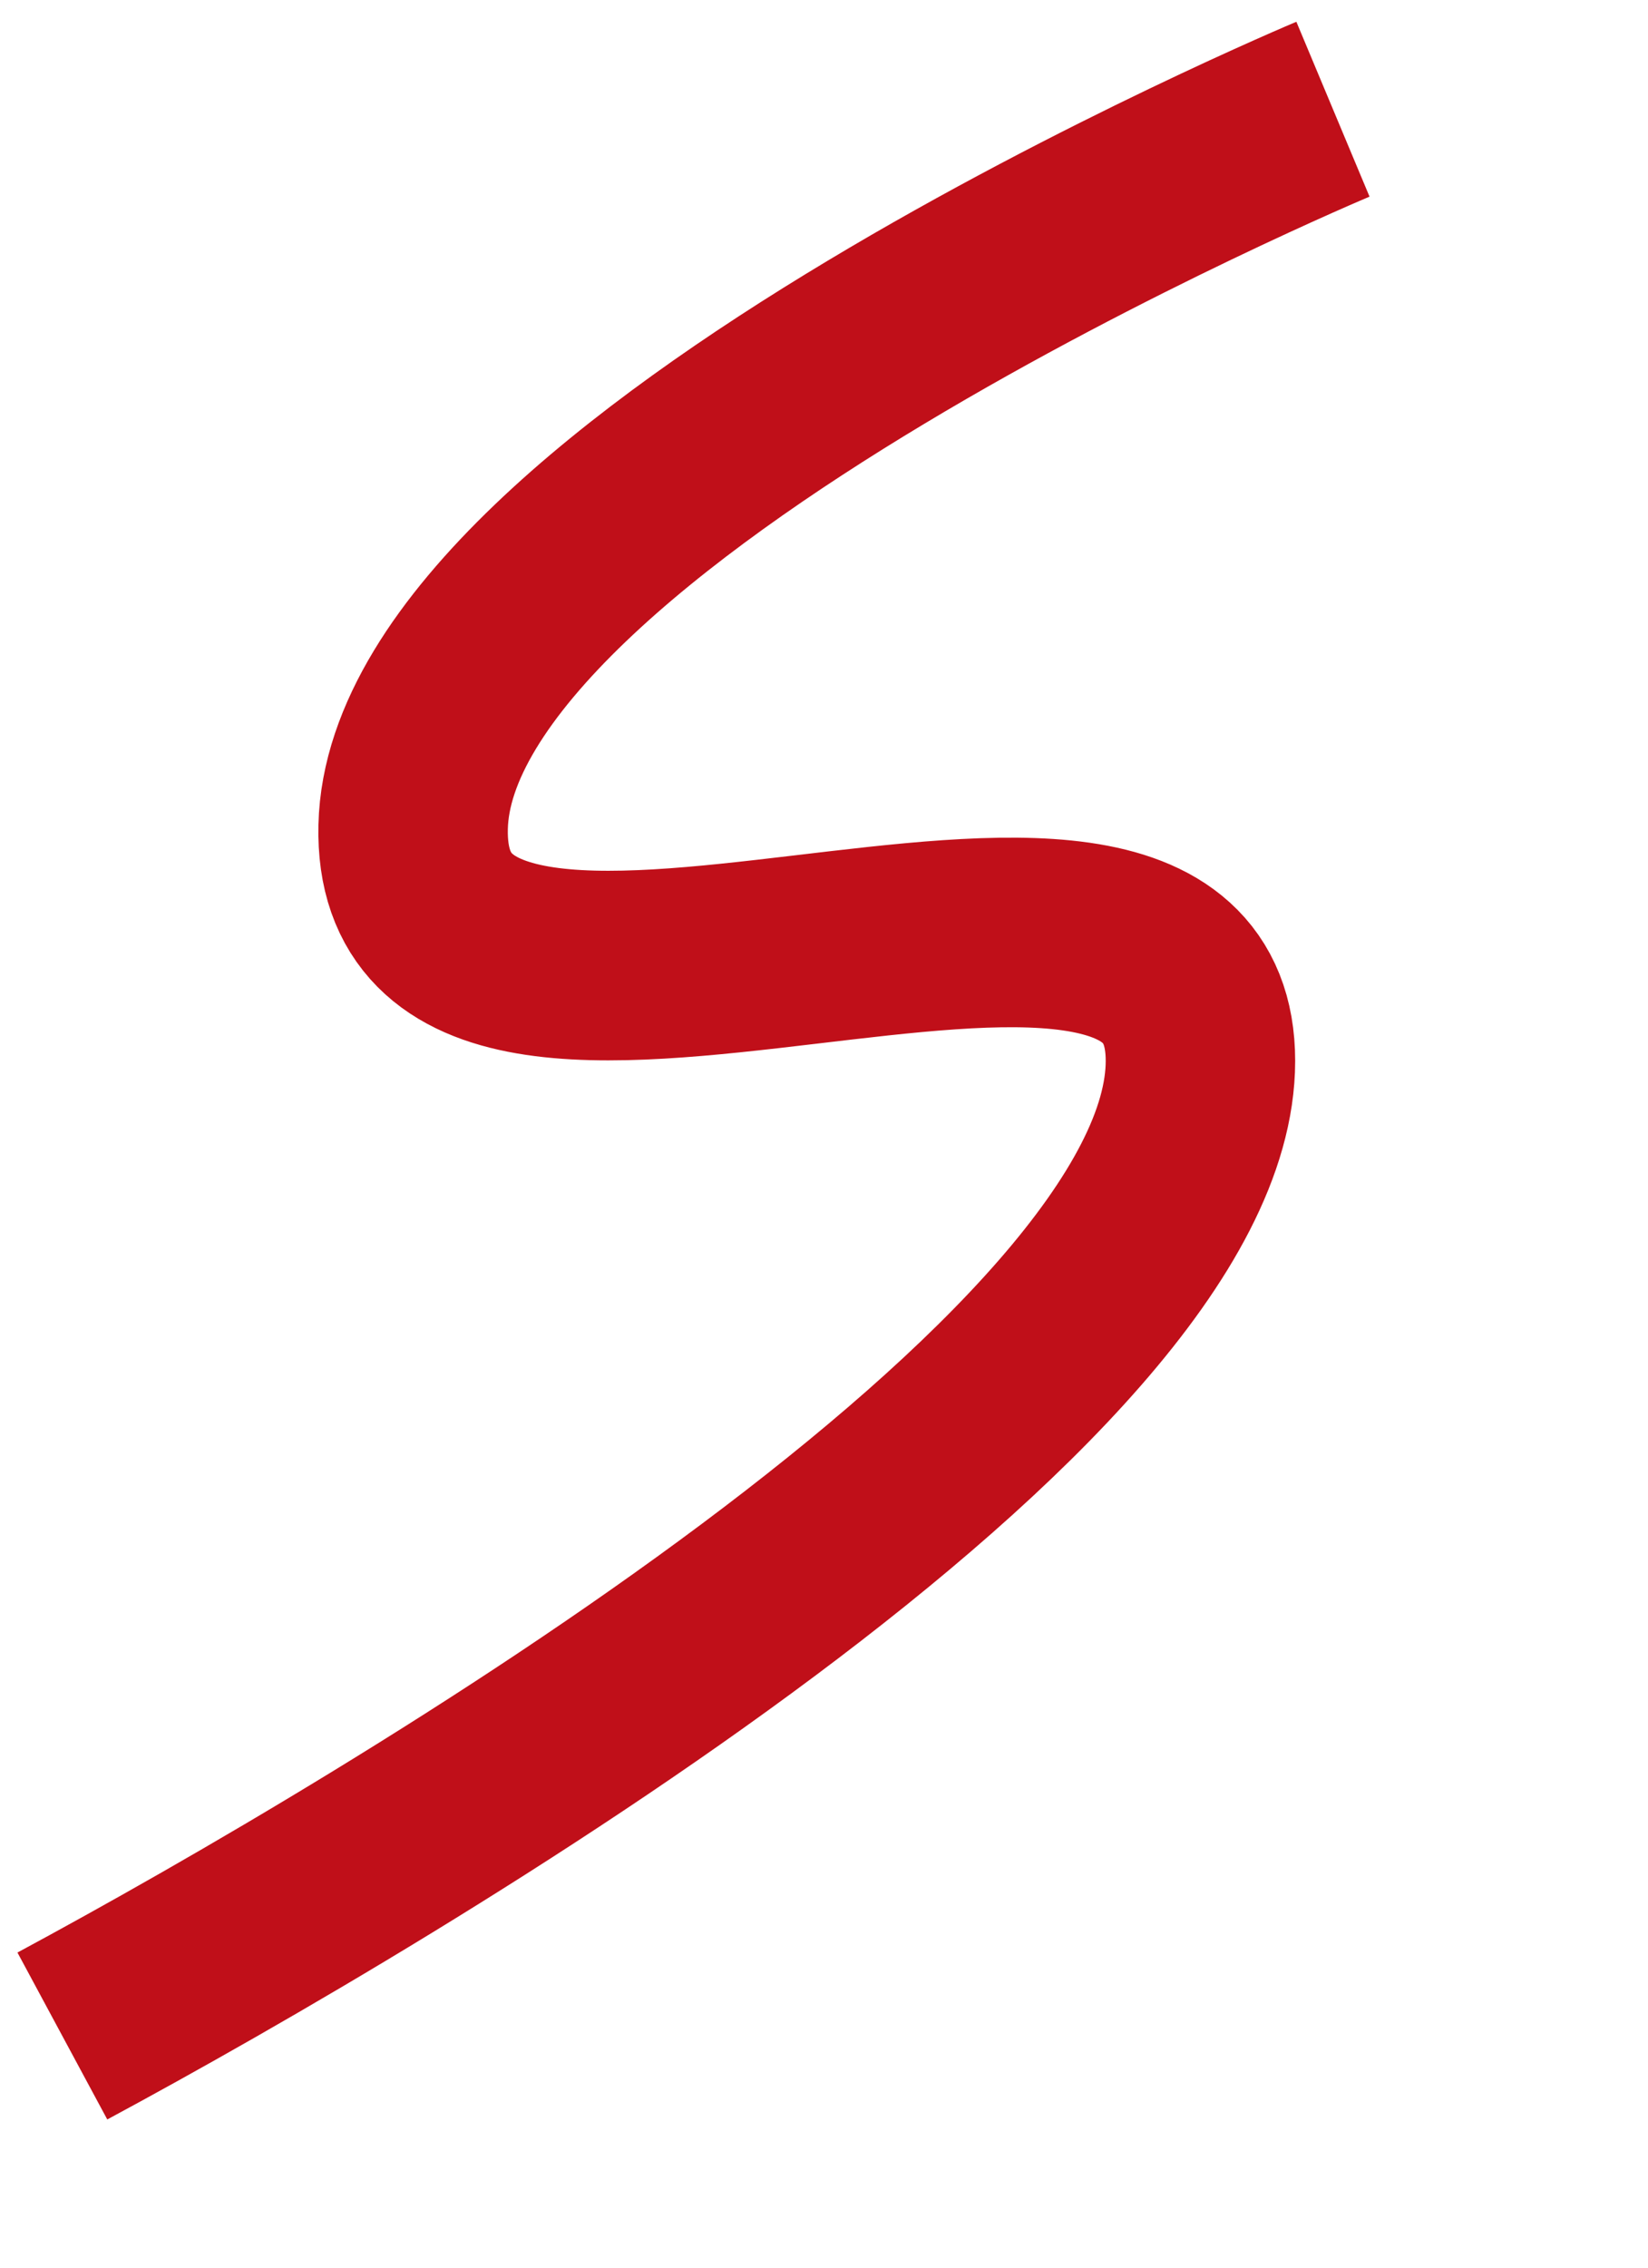 <?xml version="1.0" encoding="UTF-8" standalone="no"?>

<svg
  width="400"
  height="550"
  viewBox="0 0 400 550"
  xmlns="http://www.w3.org/2000/svg">
  <g
    style="fill:none;stroke:#c00f19;stroke-width:12.152;stroke-dasharray:none;stroke-opacity:1"
    transform="matrix(3.784,0,0,3.784,0,0)">
    <path
      d="M 85.5,7 C 85.5,7 27,31.5 26.5,53 26,74.5 77,47.5 77,68 77,88.5 25.667,118.833 4,130.5"
      id="s"
      style="stroke:#c00f19;stroke-width:12.152;stroke-dasharray:none;stroke-opacity:1" />
  </g>
</svg>